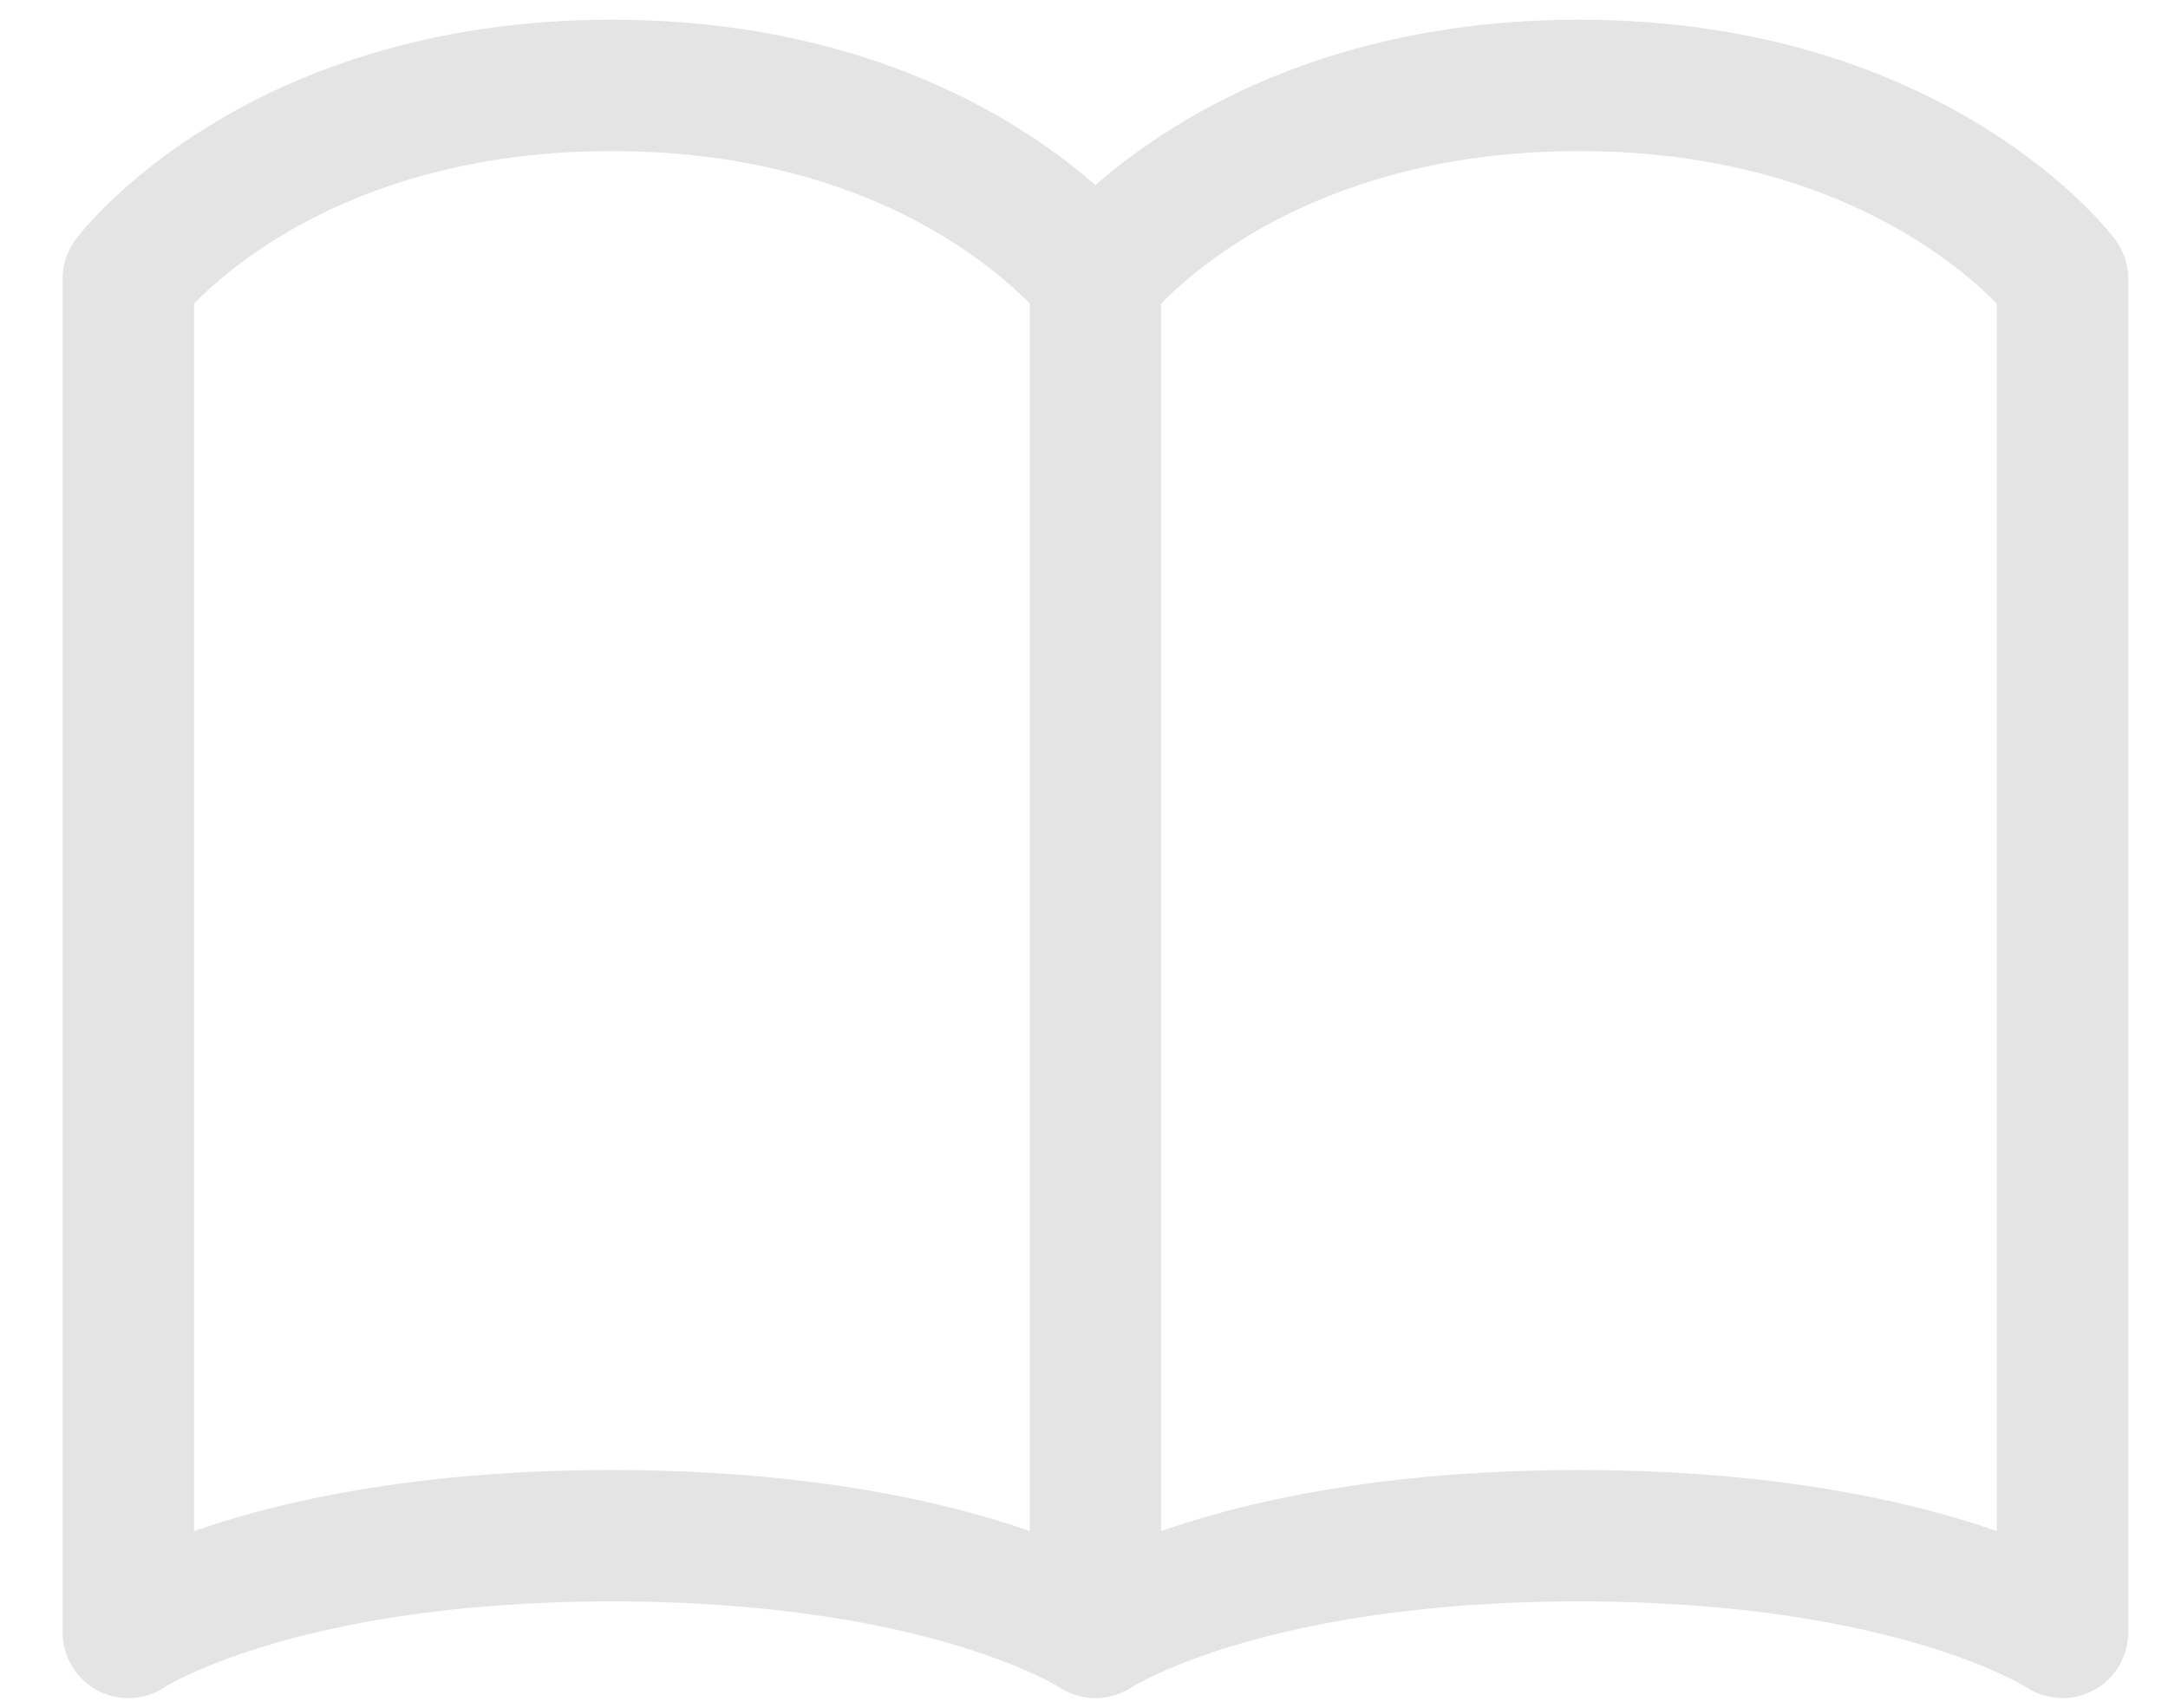 <svg width="33" height="26" viewBox="0 0 33 26" fill="none" xmlns="http://www.w3.org/2000/svg">
<path d="M16.674 4.244C16.674 4.244 14.465 1.3 9.313 1.3C4.161 1.3 1.953 4.244 1.953 4.244V24.853C1.953 24.853 4.161 23.381 9.313 23.381C14.465 23.381 16.674 24.853 16.674 24.853M16.674 4.244V24.853M16.674 4.244C16.674 4.244 18.882 1.3 24.034 1.3C29.186 1.3 31.394 4.244 31.394 4.244V24.853C31.394 24.853 29.186 23.381 24.034 23.381C18.882 23.381 16.674 24.853 16.674 24.853" stroke="#E4E4E4" stroke-width="2" stroke-linecap="round" stroke-linejoin="round"/>
</svg>
